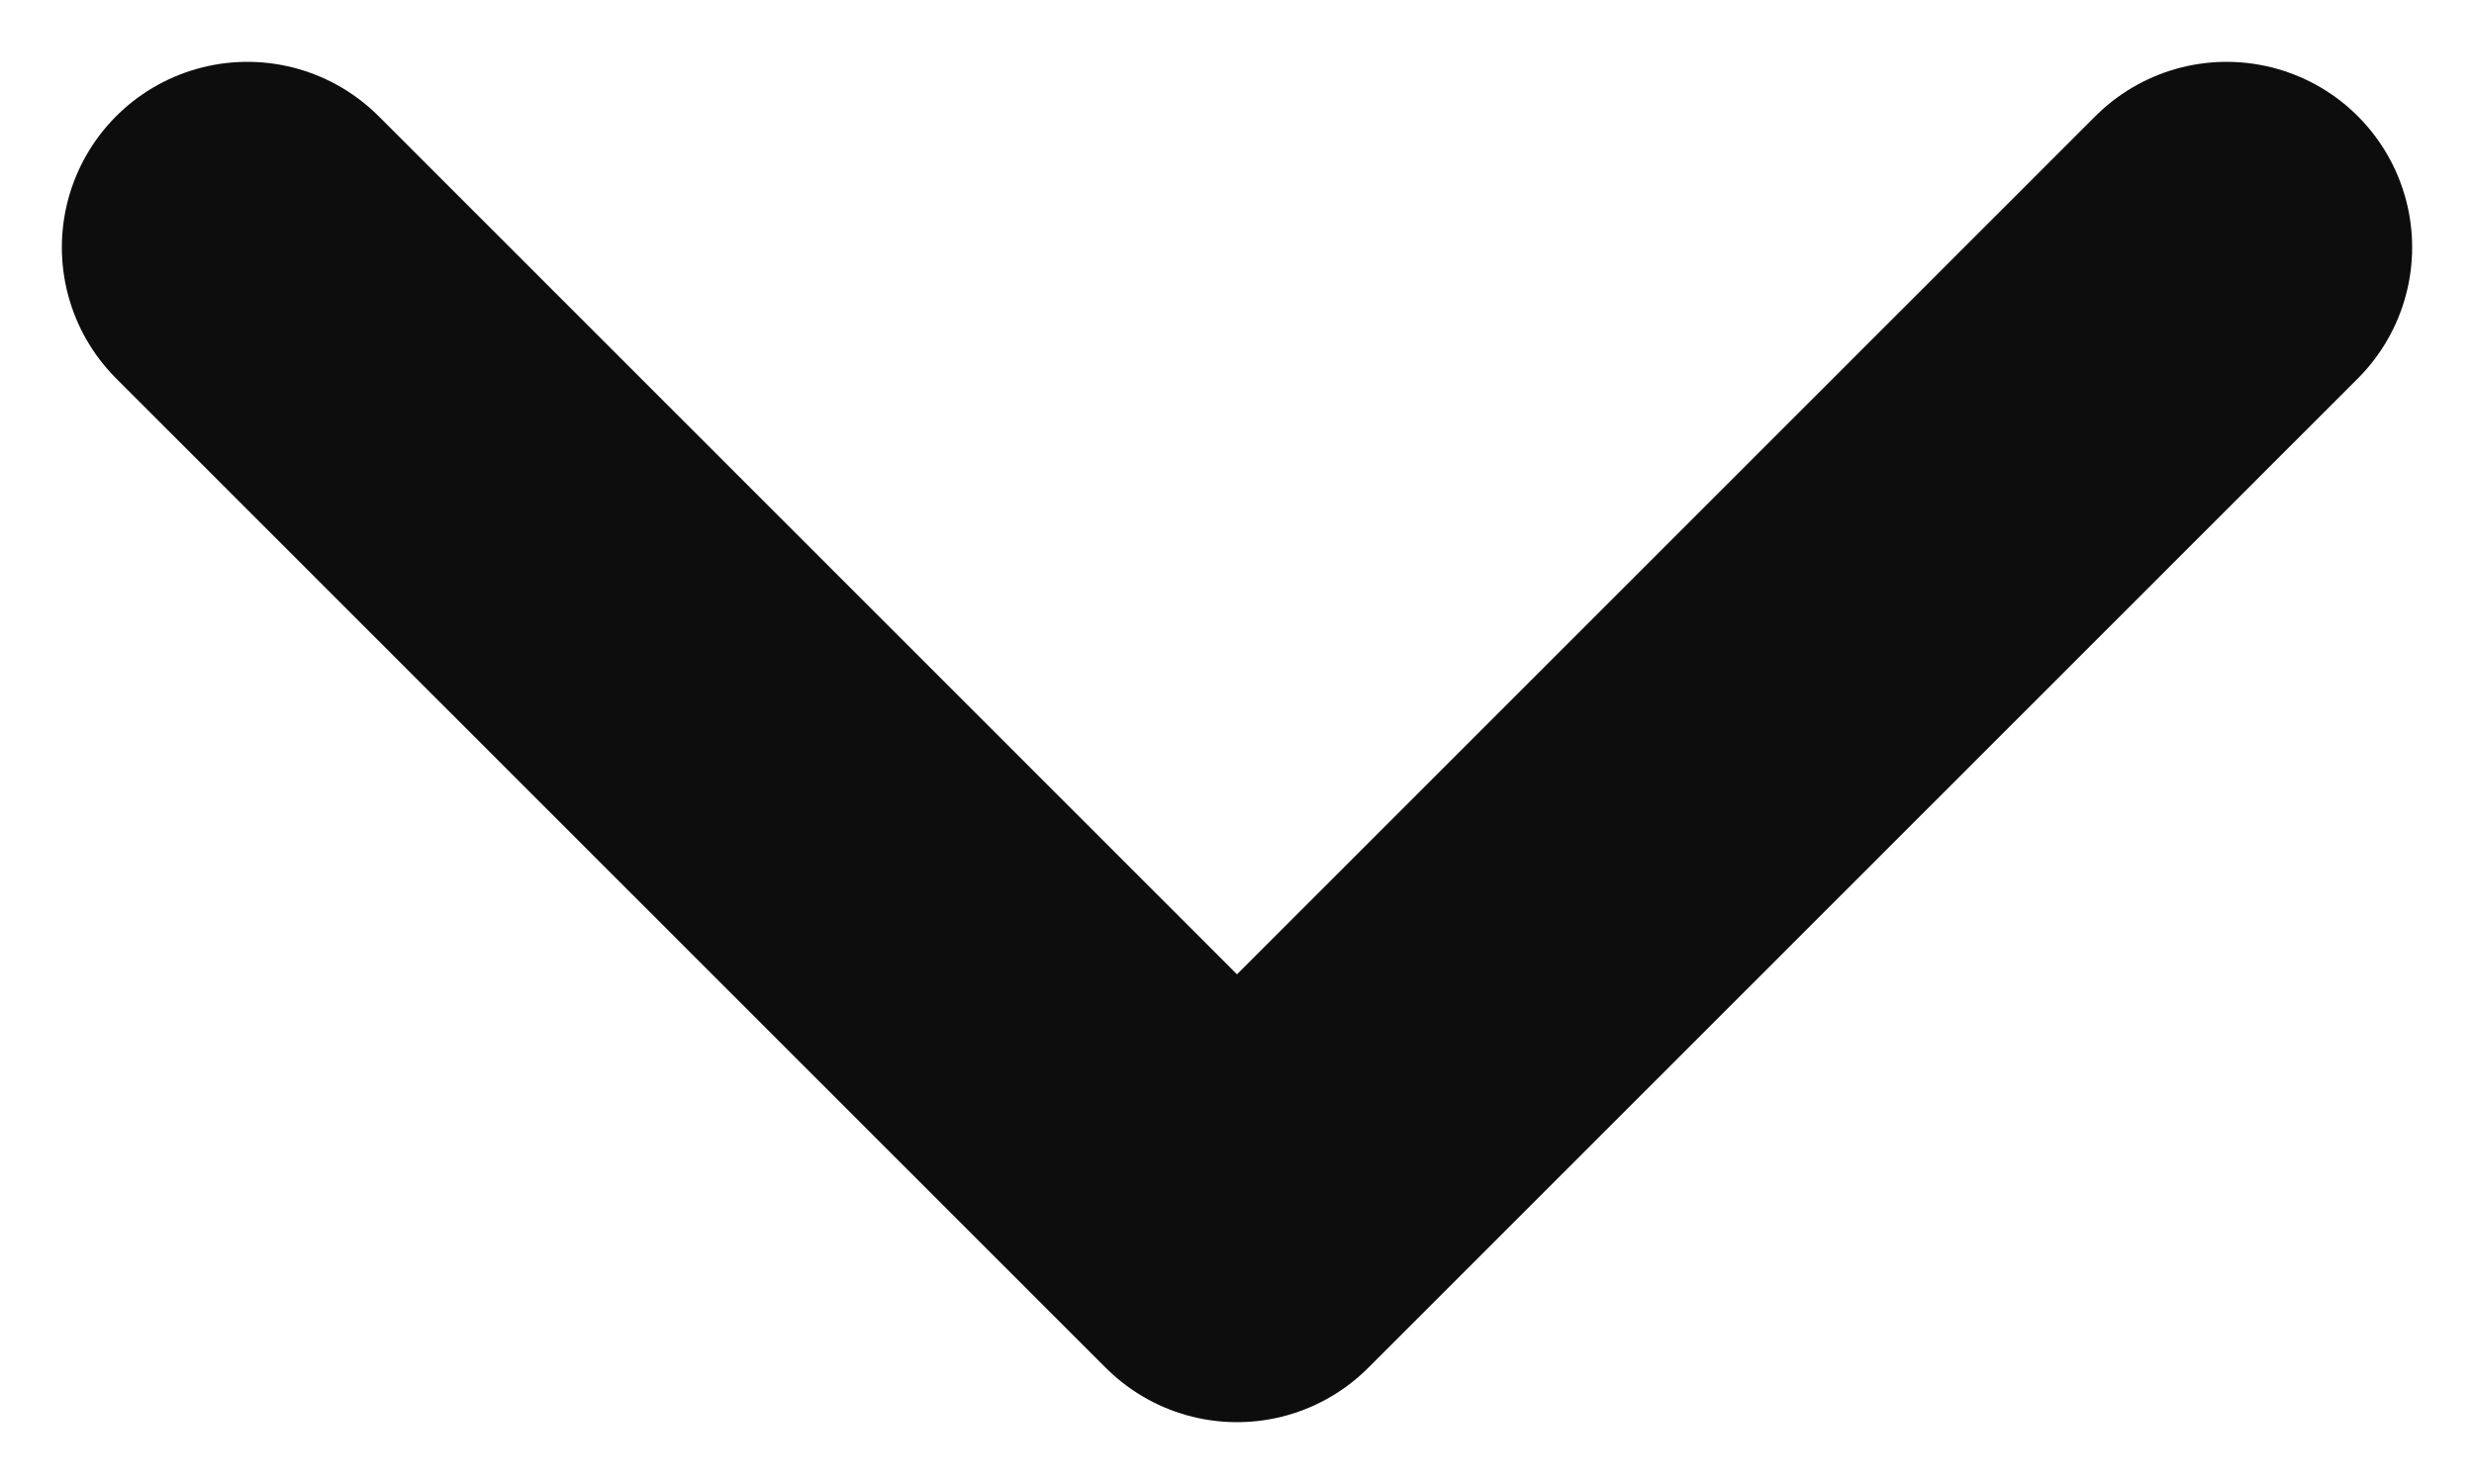 <svg width="10" height="6" viewBox="0 0 10 6" fill="none" xmlns="http://www.w3.org/2000/svg">
<path d="M1 1L5 5L9 1" stroke="#0D0D0D" stroke-width="1.5" stroke-linecap="round" stroke-linejoin="round"/>
</svg>

